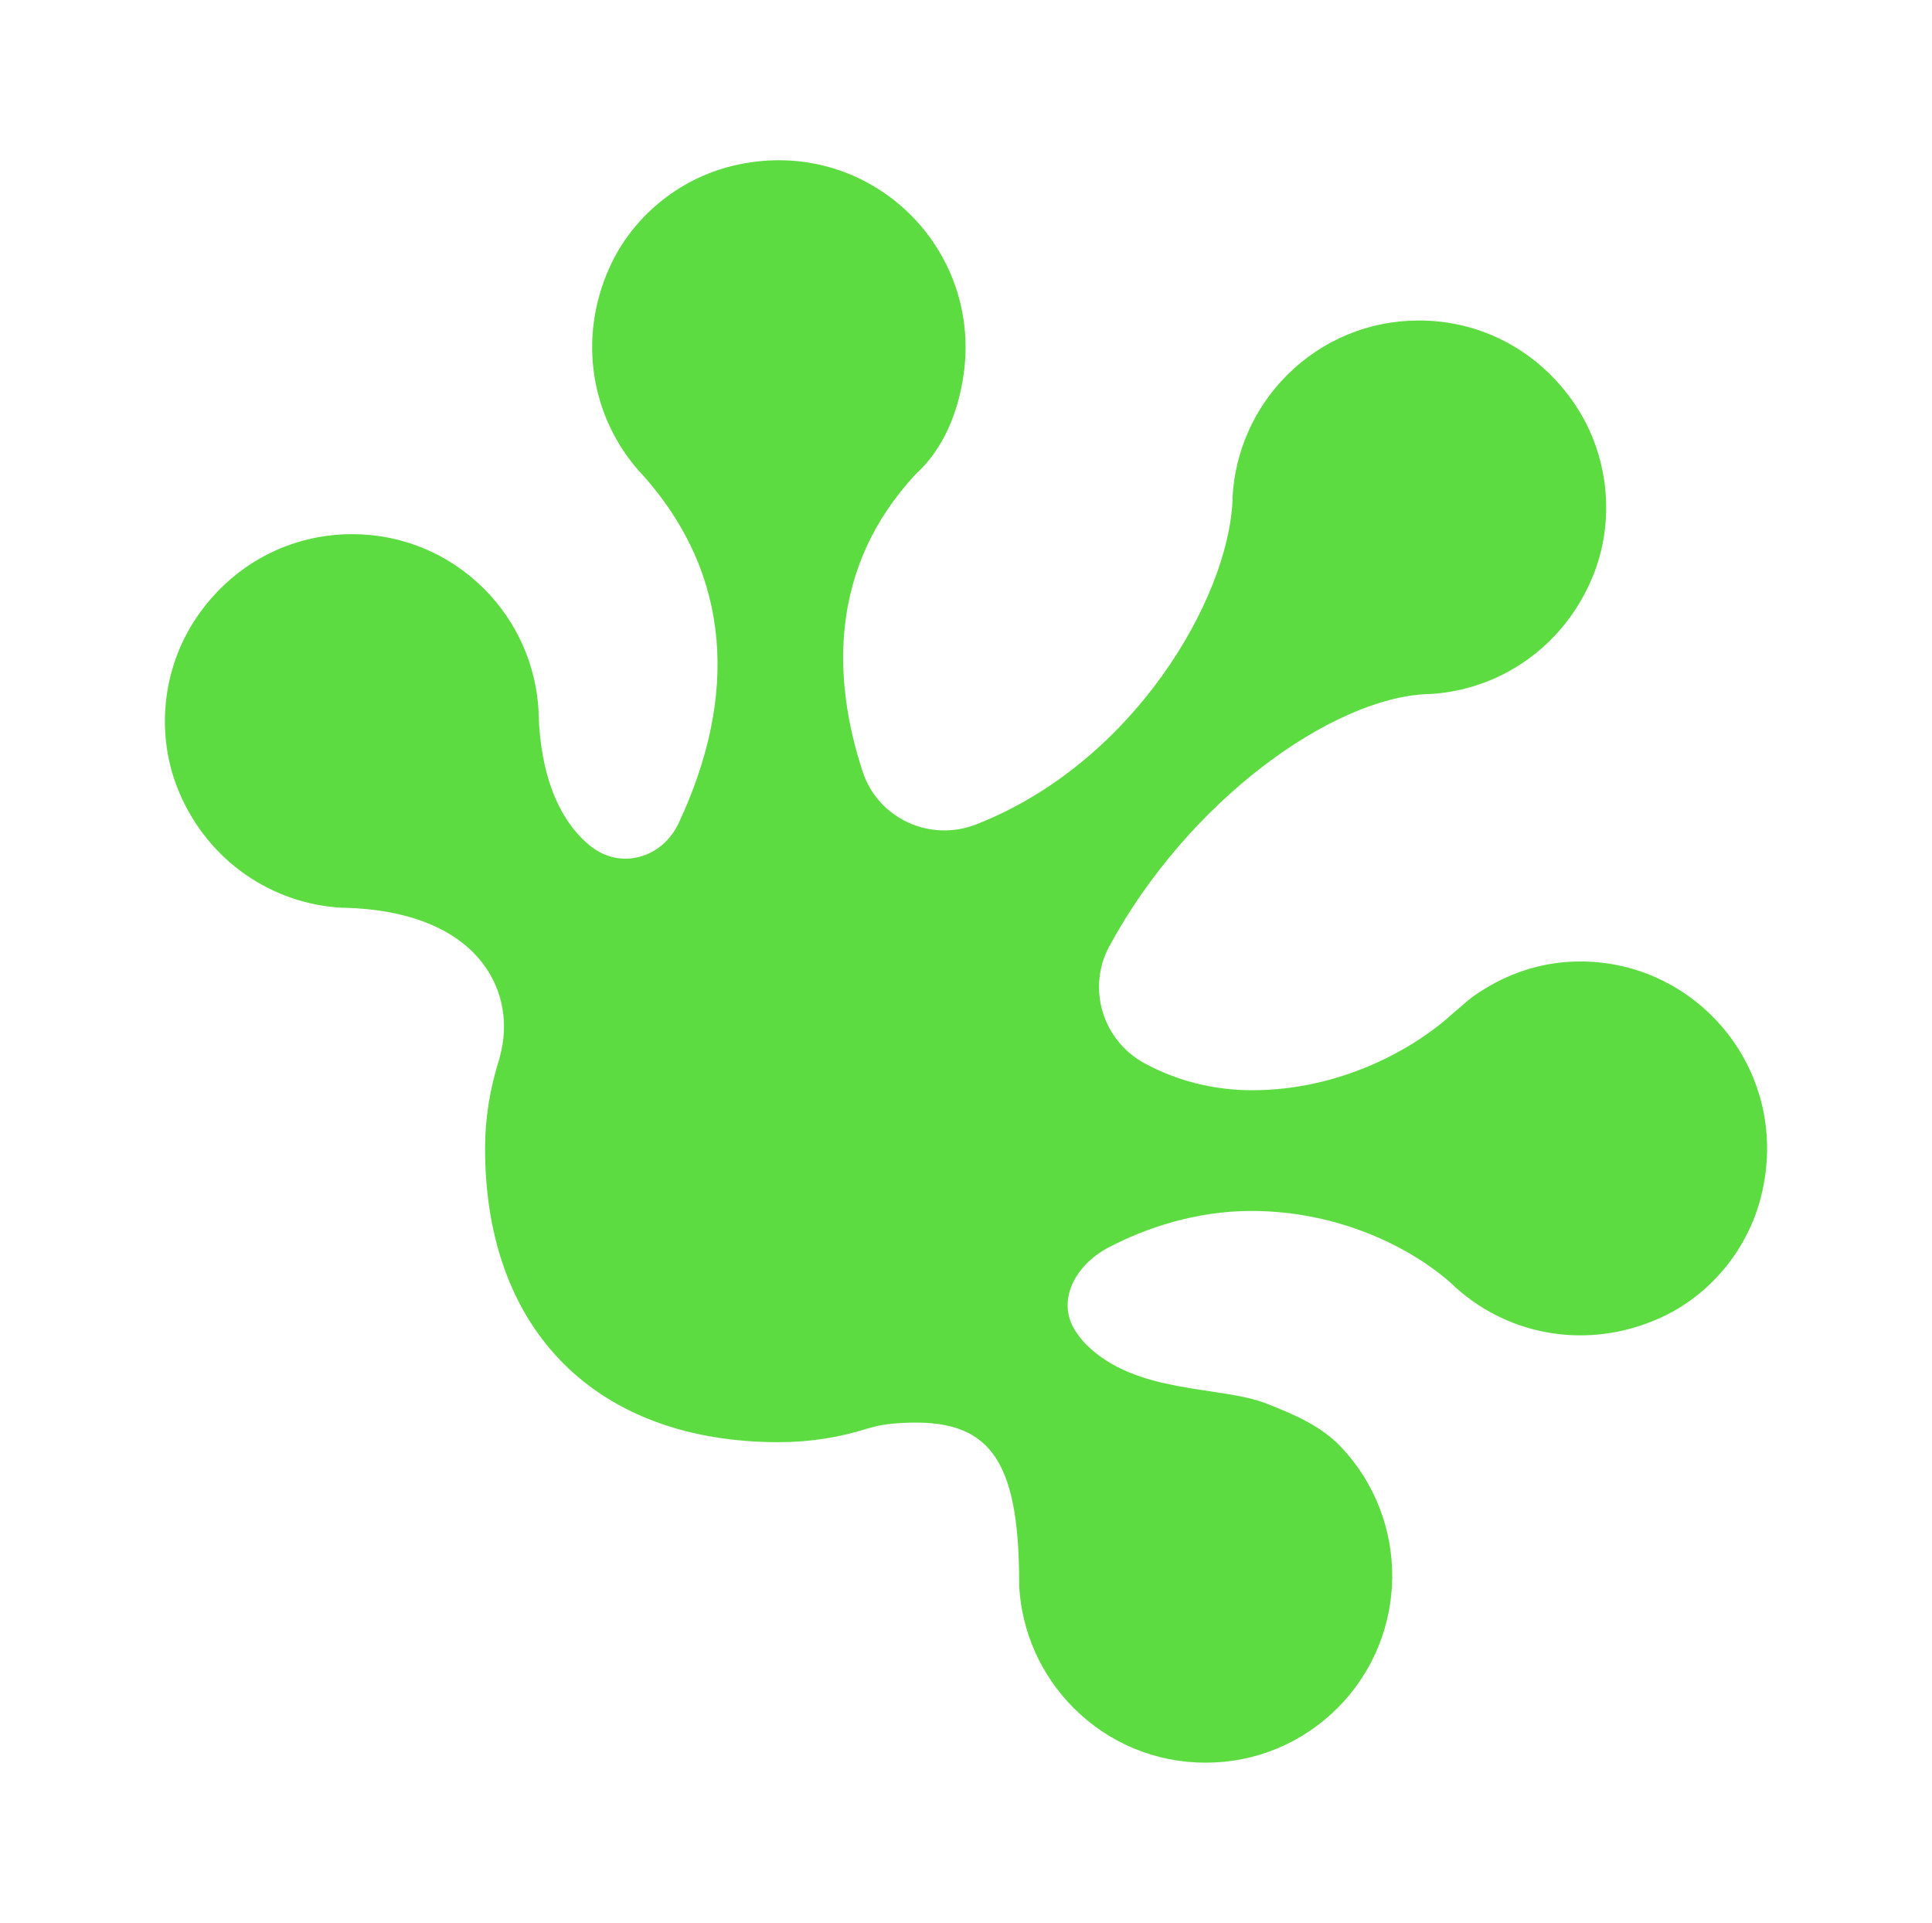 <?xml version="1.0" encoding="utf-8"?>
<svg viewBox="360 360 800 800" width="681.053" height="677.756" xmlns="http://www.w3.org/2000/svg">
  <rect x="360" y="360" width="800" height="800" style="fill: rgb(255, 255, 255); stroke-width: 2px;">
    <title>background</title>
  </rect>
  <path id="path22" style="fill-opacity: 1; fill-rule: nonzero; stroke: none; fill: rgb(93, 220, 66);" d="M 859.698 1093.333 C 838.938 1093.333 819.425 1085.24 804.753 1070.544 C 791.208 1056.981 783.172 1038.972 782.12 1019.832 C 782.097 1019.424 782.097 1019.021 782.12 1018.619 C 782.12 965.729 769.053 950.104 733.573 951.992 C 729.256 952.223 724.868 952.644 720.557 953.928 C 720.161 954.045 719.76 954.144 719.353 954.216 C 707.36 958.056 694.845 960 682.137 960 C 606.416 960 559.881 913.769 559.881 837.779 C 559.881 825.371 561.879 812.841 565.825 800.529 C 565.888 800.187 565.959 799.851 566.051 799.513 C 569.788 786.028 567.323 772.104 559.305 761.311 C 548.345 746.572 528.381 738.399 501.519 737.652 C 501.1 737.679 500.676 737.681 500.256 737.661 C 471.301 736.044 444.923 718.387 432.708 689.863 C 422.573 666.193 425.359 638.263 439.797 616.946 C 454.827 594.759 478.744 582.224 504.568 582.224 C 525.324 582.224 544.836 590.316 559.515 605.006 C 573.059 618.571 581.101 636.579 582.152 655.72 C 582.169 656.124 582.169 656.531 582.152 656.932 C 582.952 682.284 590.416 701.015 603.443 711.744 C 616.003 722.088 633.551 717.169 640.449 702.431 C 665 649.985 662.917 599.203 625.052 557.134 C 624.768 556.875 624.489 556.592 624.228 556.296 C 604.097 533.786 598.241 500.943 611.72 471.17 C 621.199 450.23 640.381 434.498 662.704 429.04 C 717.788 415.578 766.755 461.379 759.016 515.802 C 756.825 531.211 750.787 546.551 739.303 557.052 C 739.264 557.087 739.225 557.123 739.185 557.158 C 702.66 596.283 704.488 642.901 717.029 681.088 C 723.436 700.596 745.101 710.451 764.221 702.984 C 829.604 677.447 869.242 609.15 870.901 567.986 C 870.884 567.594 870.884 567.199 870.901 566.798 C 871.953 547.676 879.99 529.674 893.529 516.112 C 908.206 501.42 927.718 493.335 948.473 493.335 C 974.258 493.335 998.113 505.812 1013.17 527.932 C 1027.681 549.248 1030.485 577.234 1020.333 600.94 C 1008.09 629.529 981.712 647.193 952.744 648.764 C 952.38 648.781 952.024 648.781 951.67 648.771 C 912.13 650.504 852.516 693.068 819.669 753.623 C 810.197 771.083 816.832 792.871 834.281 802.355 C 847.453 809.513 862.682 813.572 879.013 813.572 C 915.864 813.572 946.664 796.447 963.27 780.988 C 968.13 777.092 968.732 775.777 975.39 771.655 C 987.818 763.956 1001.401 759.931 1016.02 760.001 C 1065.138 760.239 1103.626 806.336 1090.866 857.627 C 1085.329 879.883 1069.585 898.975 1048.672 908.376 C 1018.937 921.743 986.245 915.848 963.814 895.713 C 963.524 895.451 963.245 895.175 962.984 894.891 C 946.45 879.652 915.824 863.795 878.74 863.795 C 855.672 863.795 834.876 870.863 819.381 878.948 C 805.38 886.253 796.988 901.612 806.066 914.536 C 807.206 916.157 808.442 917.789 809.93 919.279 C 830.93 940.287 865.741 936.34 885.092 943.963 C 896.2 948.337 907.474 953.071 915.74 961.688 C 944.913 992.101 944.544 1040.604 914.633 1070.544 C 899.961 1085.24 880.453 1093.333 859.698 1093.333">
    <title>gecko-logo</title>
  </path>
</svg>